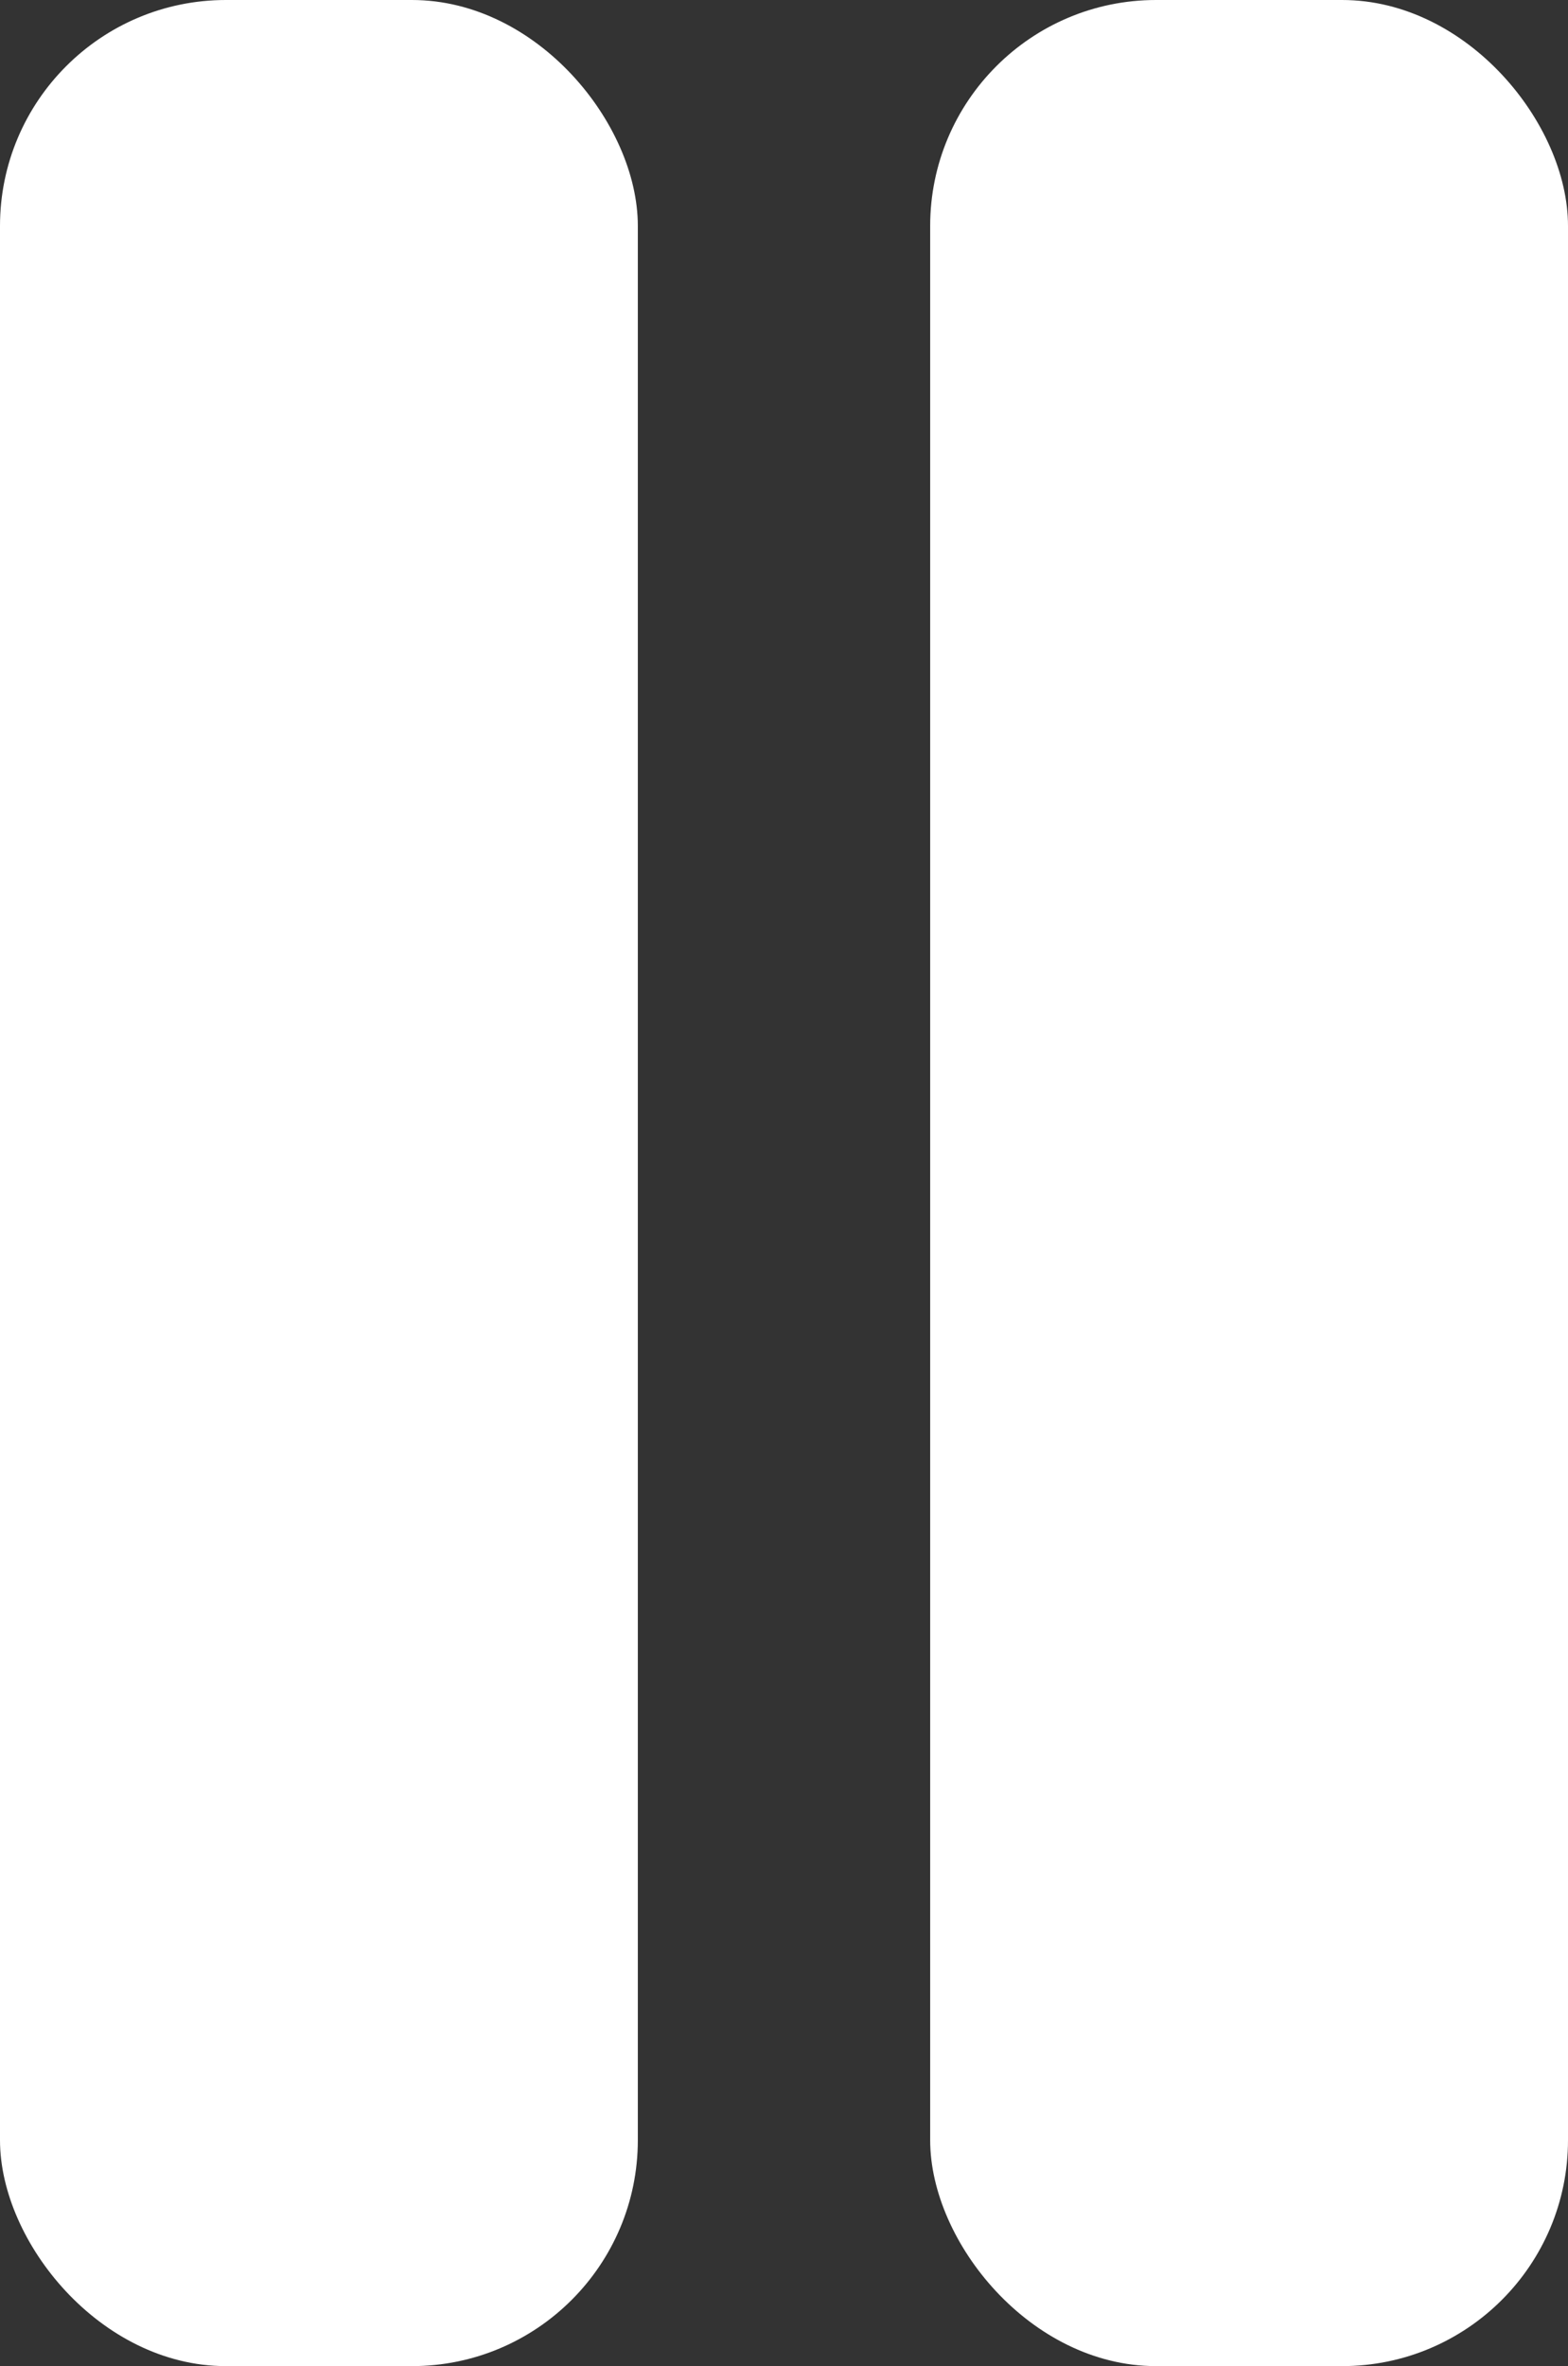 <?xml version="1.0" encoding="UTF-8"?>
<svg width="59px" height="89px" viewBox="0 0 59 89" version="1.1" xmlns="http://www.w3.org/2000/svg" xmlns:xlink="http://www.w3.org/1999/xlink">
    <rect x="0" y="0" width="59" height="89" fill="#333333" stroke="none"/>
    <title>pauseButton</title>
    <g id="Page-1" stroke="none" stroke-width="1" fill="none" fill-rule="evenodd">
        <g id="pauseButton" fill="#FFFFFF" stroke="#FFFFFF">
            <rect id="Rectangle" x="0.5" y="0.5" width="23" height="88" rx="8"></rect>
            <rect id="Rectangle" x="35.5" y="0.5" width="23" height="88" rx="8"></rect>
        </g>
    </g>
</svg>